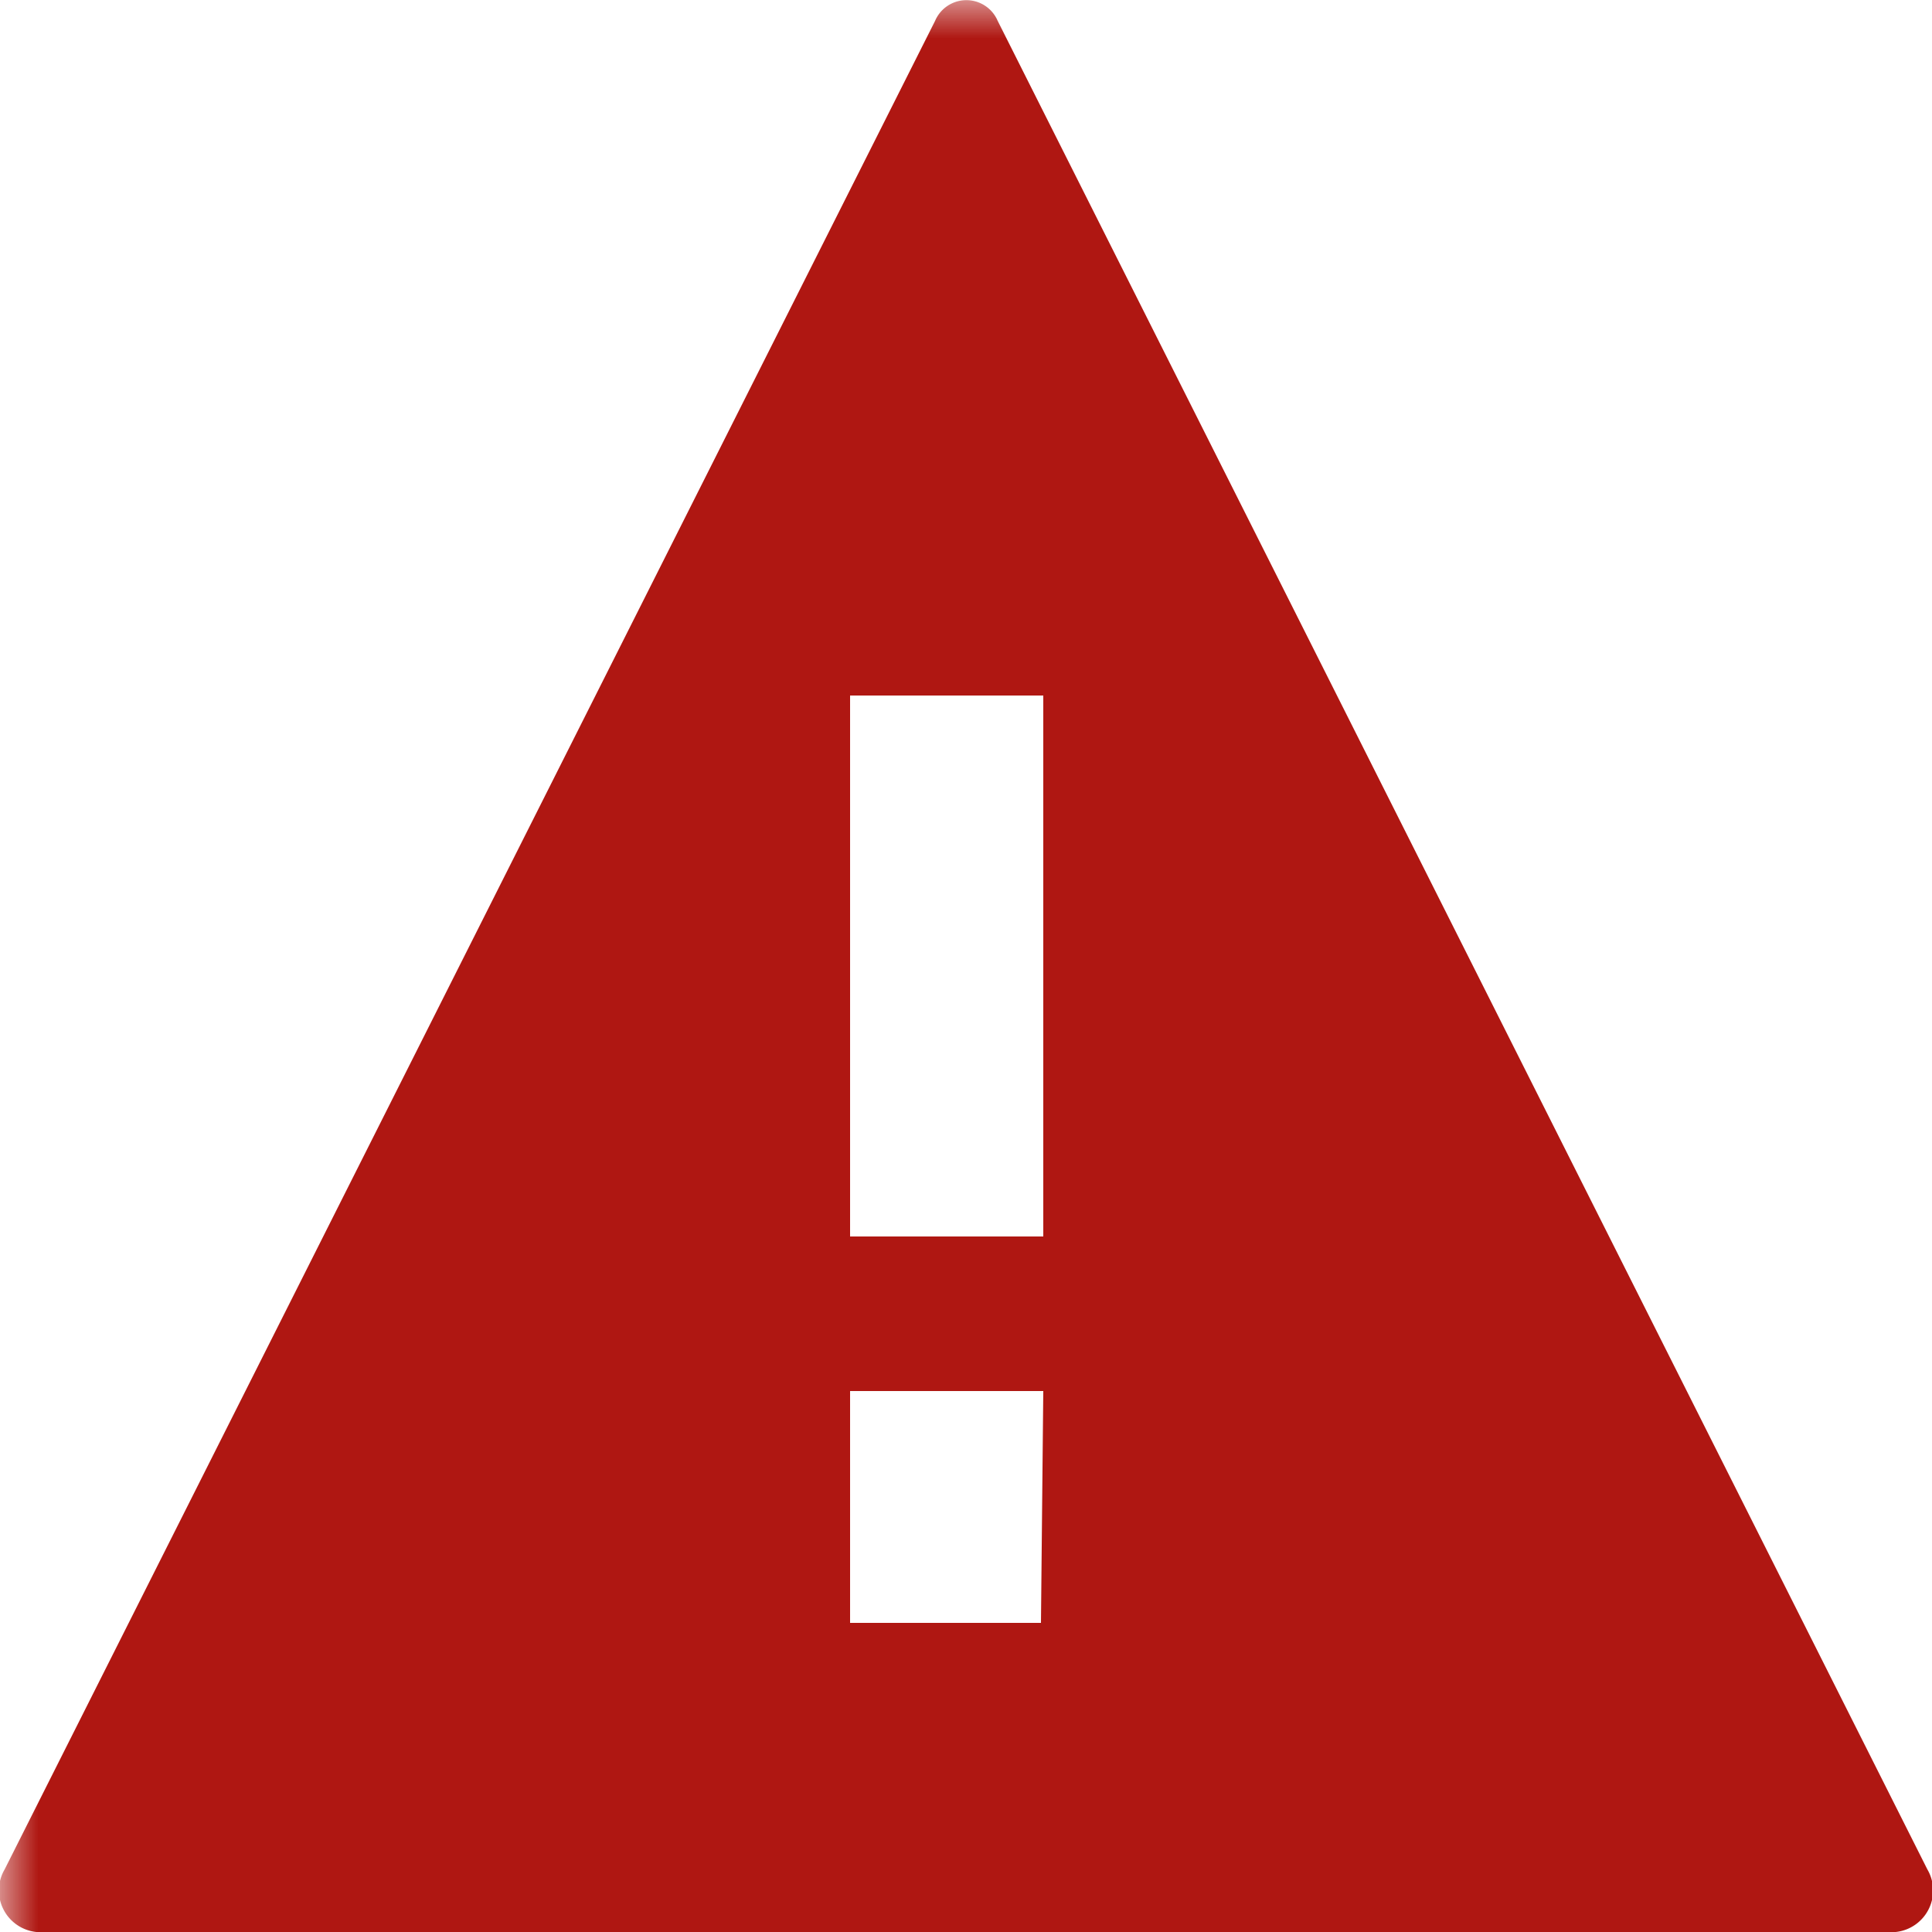 <svg id="Layer_1" data-name="Layer 1" xmlns="http://www.w3.org/2000/svg" xmlns:xlink="http://www.w3.org/1999/xlink" width="25" height="25" viewBox="0 0 25 25"><defs><style>.cls-1{fill:#fff;}.cls-2{mask:url(#mask);}.cls-3{fill:#af1712;}</style><mask id="mask" x="0" y="0" width="26" height="26" maskUnits="userSpaceOnUse"><g id="mask-2"><polygon id="path-1" class="cls-1" points="0 0 26 0 26 26 13 26 0 26 0 0"/></g></mask></defs><title>Artboard 1</title><g id="Page-1"><g id="Content-buttons"><g id="Group-58"><g id="Group-59"><g id="Group-53"><g id="alert-icon"><g class="cls-2"><path id="Fill-1" class="cls-3" d="M.47,25H24.53a.54.54,0,0,0,.41-.81L12.91.27a.44.44,0,0,0-.81,0L.06,24.19A.54.54,0,0,0,.47,25m13-4H11V18h2.5m0-2H11V9h2.5"/></g></g></g></g></g></g></g></svg>